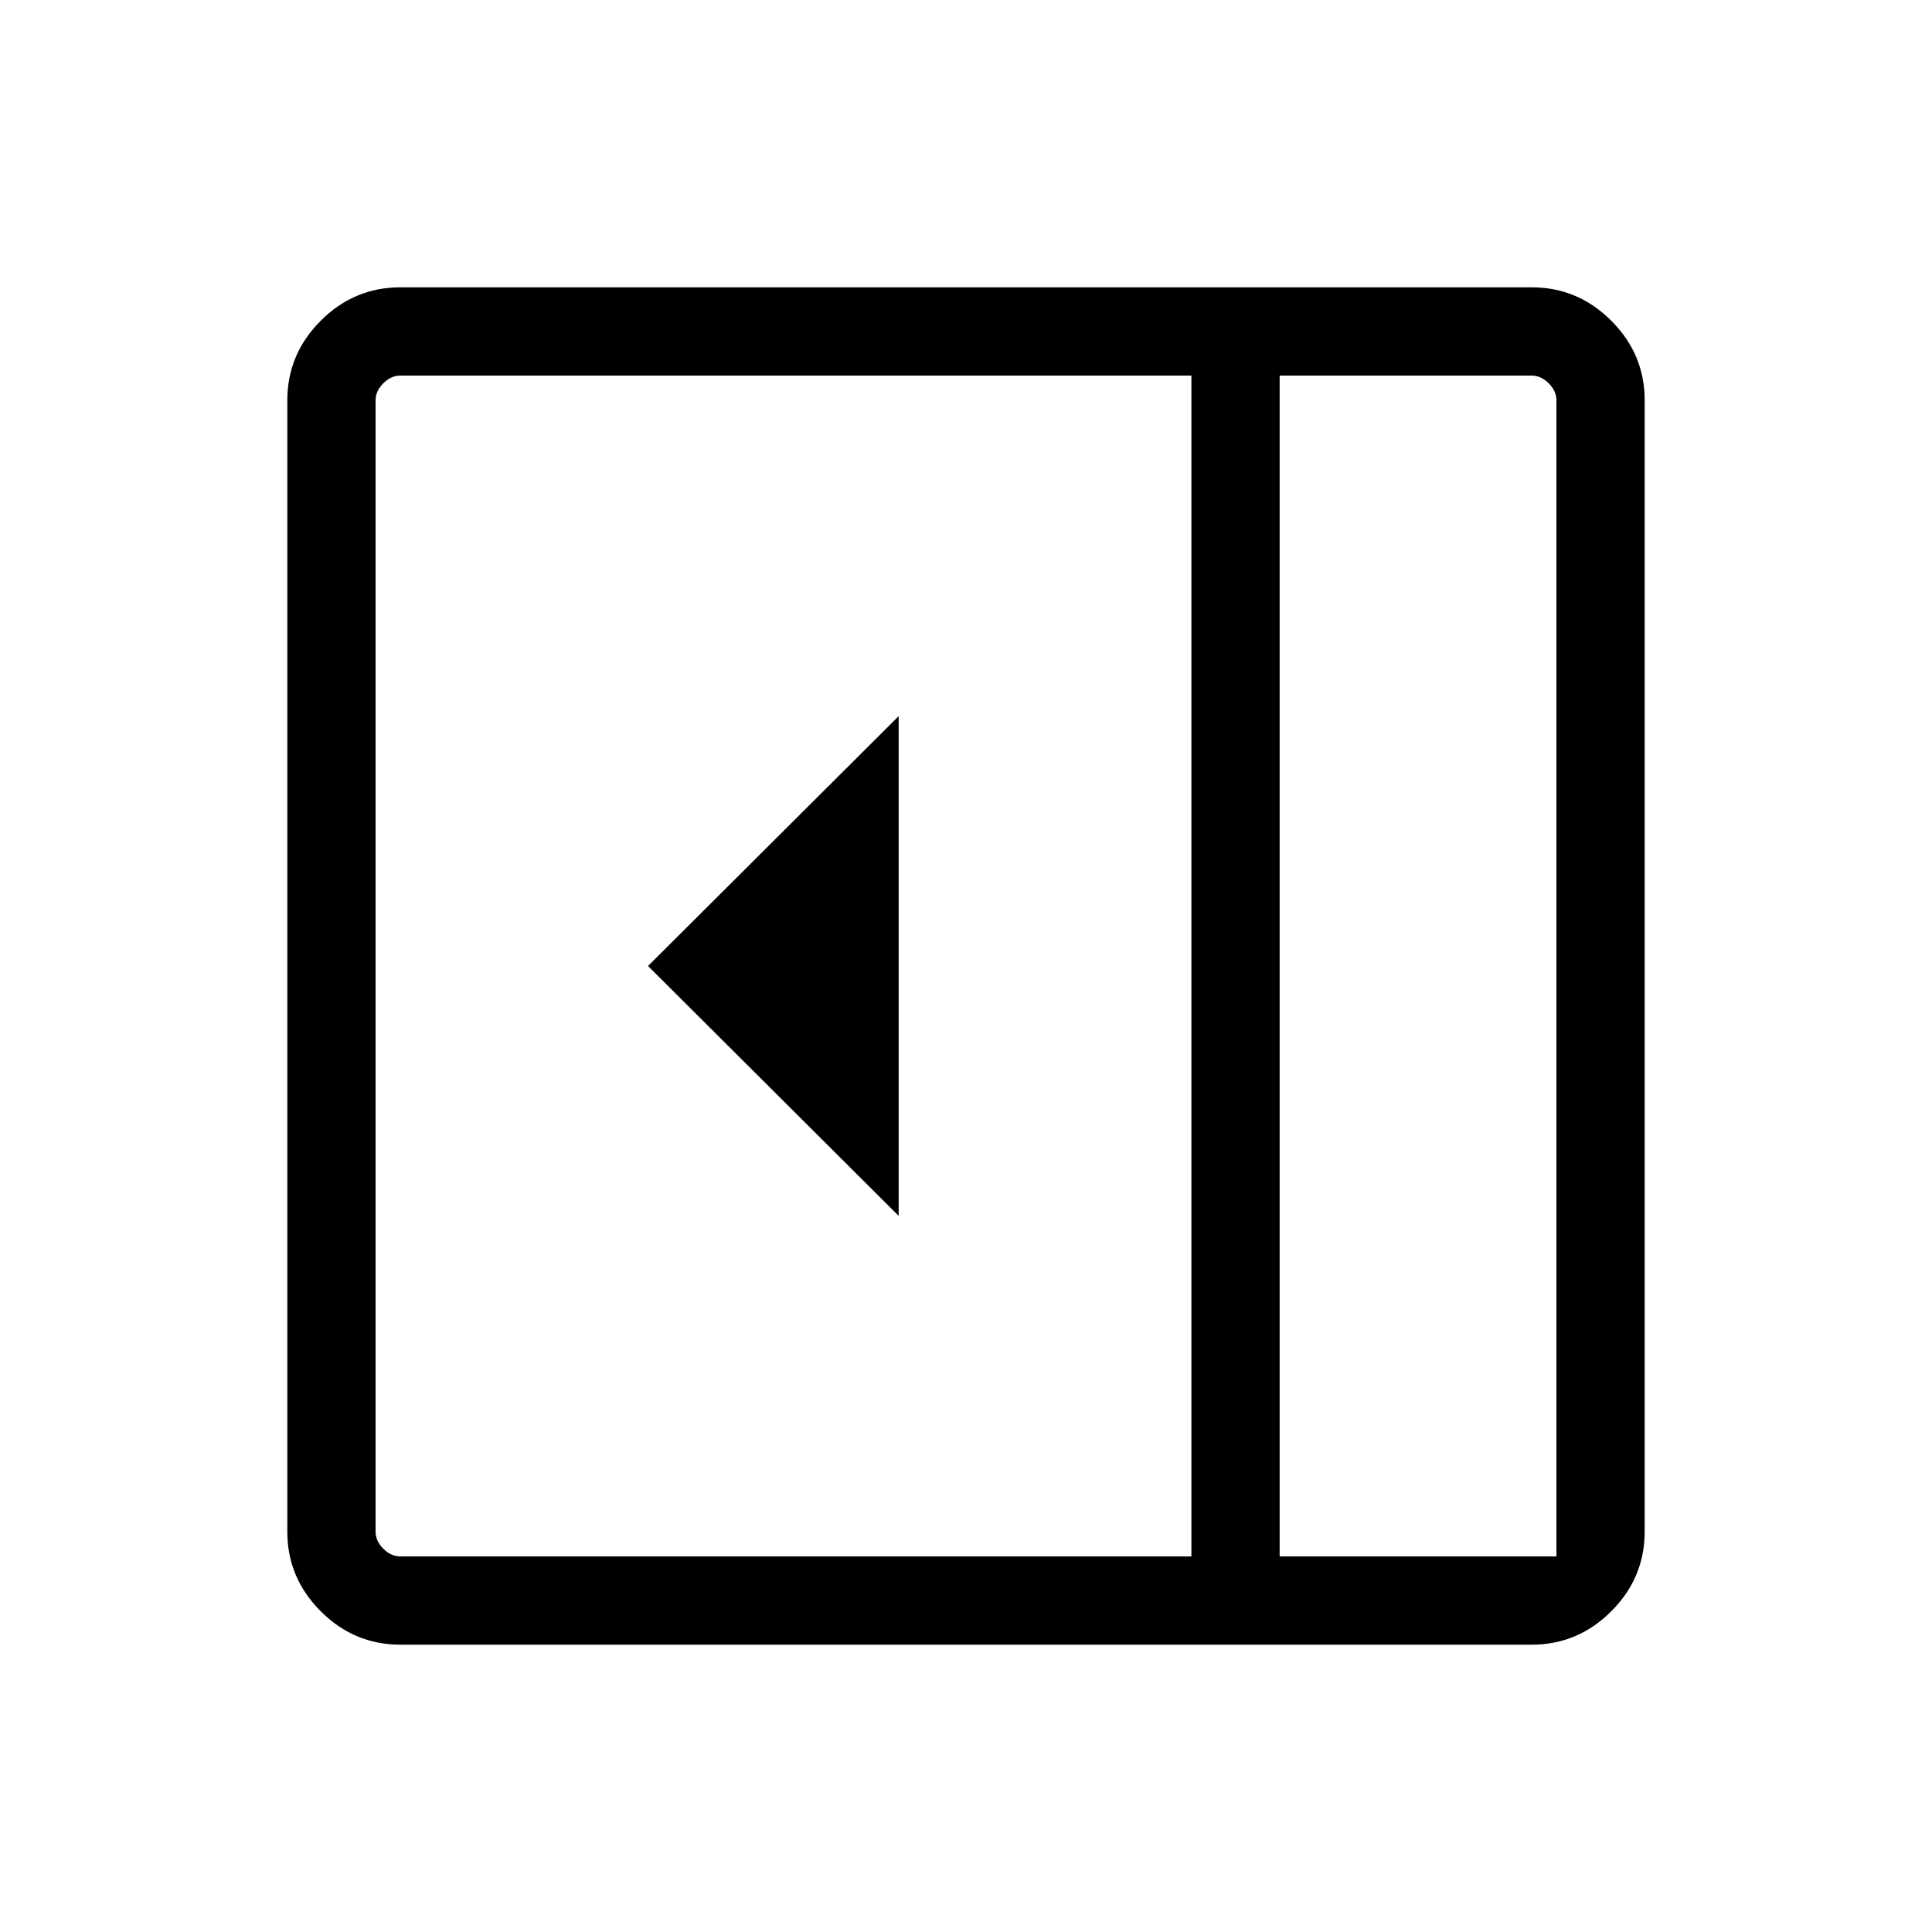 <svg xmlns="http://www.w3.org/2000/svg" height="48" viewBox="0 -960 960 960" width="48"><path d="M446.54-355.85v-248.3L322-480l124.54 124.15ZM198.92-142.77q-22.96 0-39.55-16.6-16.6-16.59-16.6-39.55v-562.16q0-22.96 16.6-39.55 16.59-16.6 39.55-16.6h562.16q22.96 0 39.55 16.6 16.6 16.59 16.6 39.55v562.16q0 22.96-16.6 39.55-16.59 16.6-39.55 16.6H198.92Zm436.93-43.85h137.53v-574.46q0-4.61-3.84-8.46-3.85-3.84-8.46-3.84H635.85v586.76Zm-43.85 0v-586.76H198.92q-4.61 0-8.46 3.84-3.84 3.85-3.84 8.46v562.16q0 4.61 3.84 8.46 3.85 3.84 8.46 3.84H592Zm43.85 0h137.53-137.53Z"/></svg>